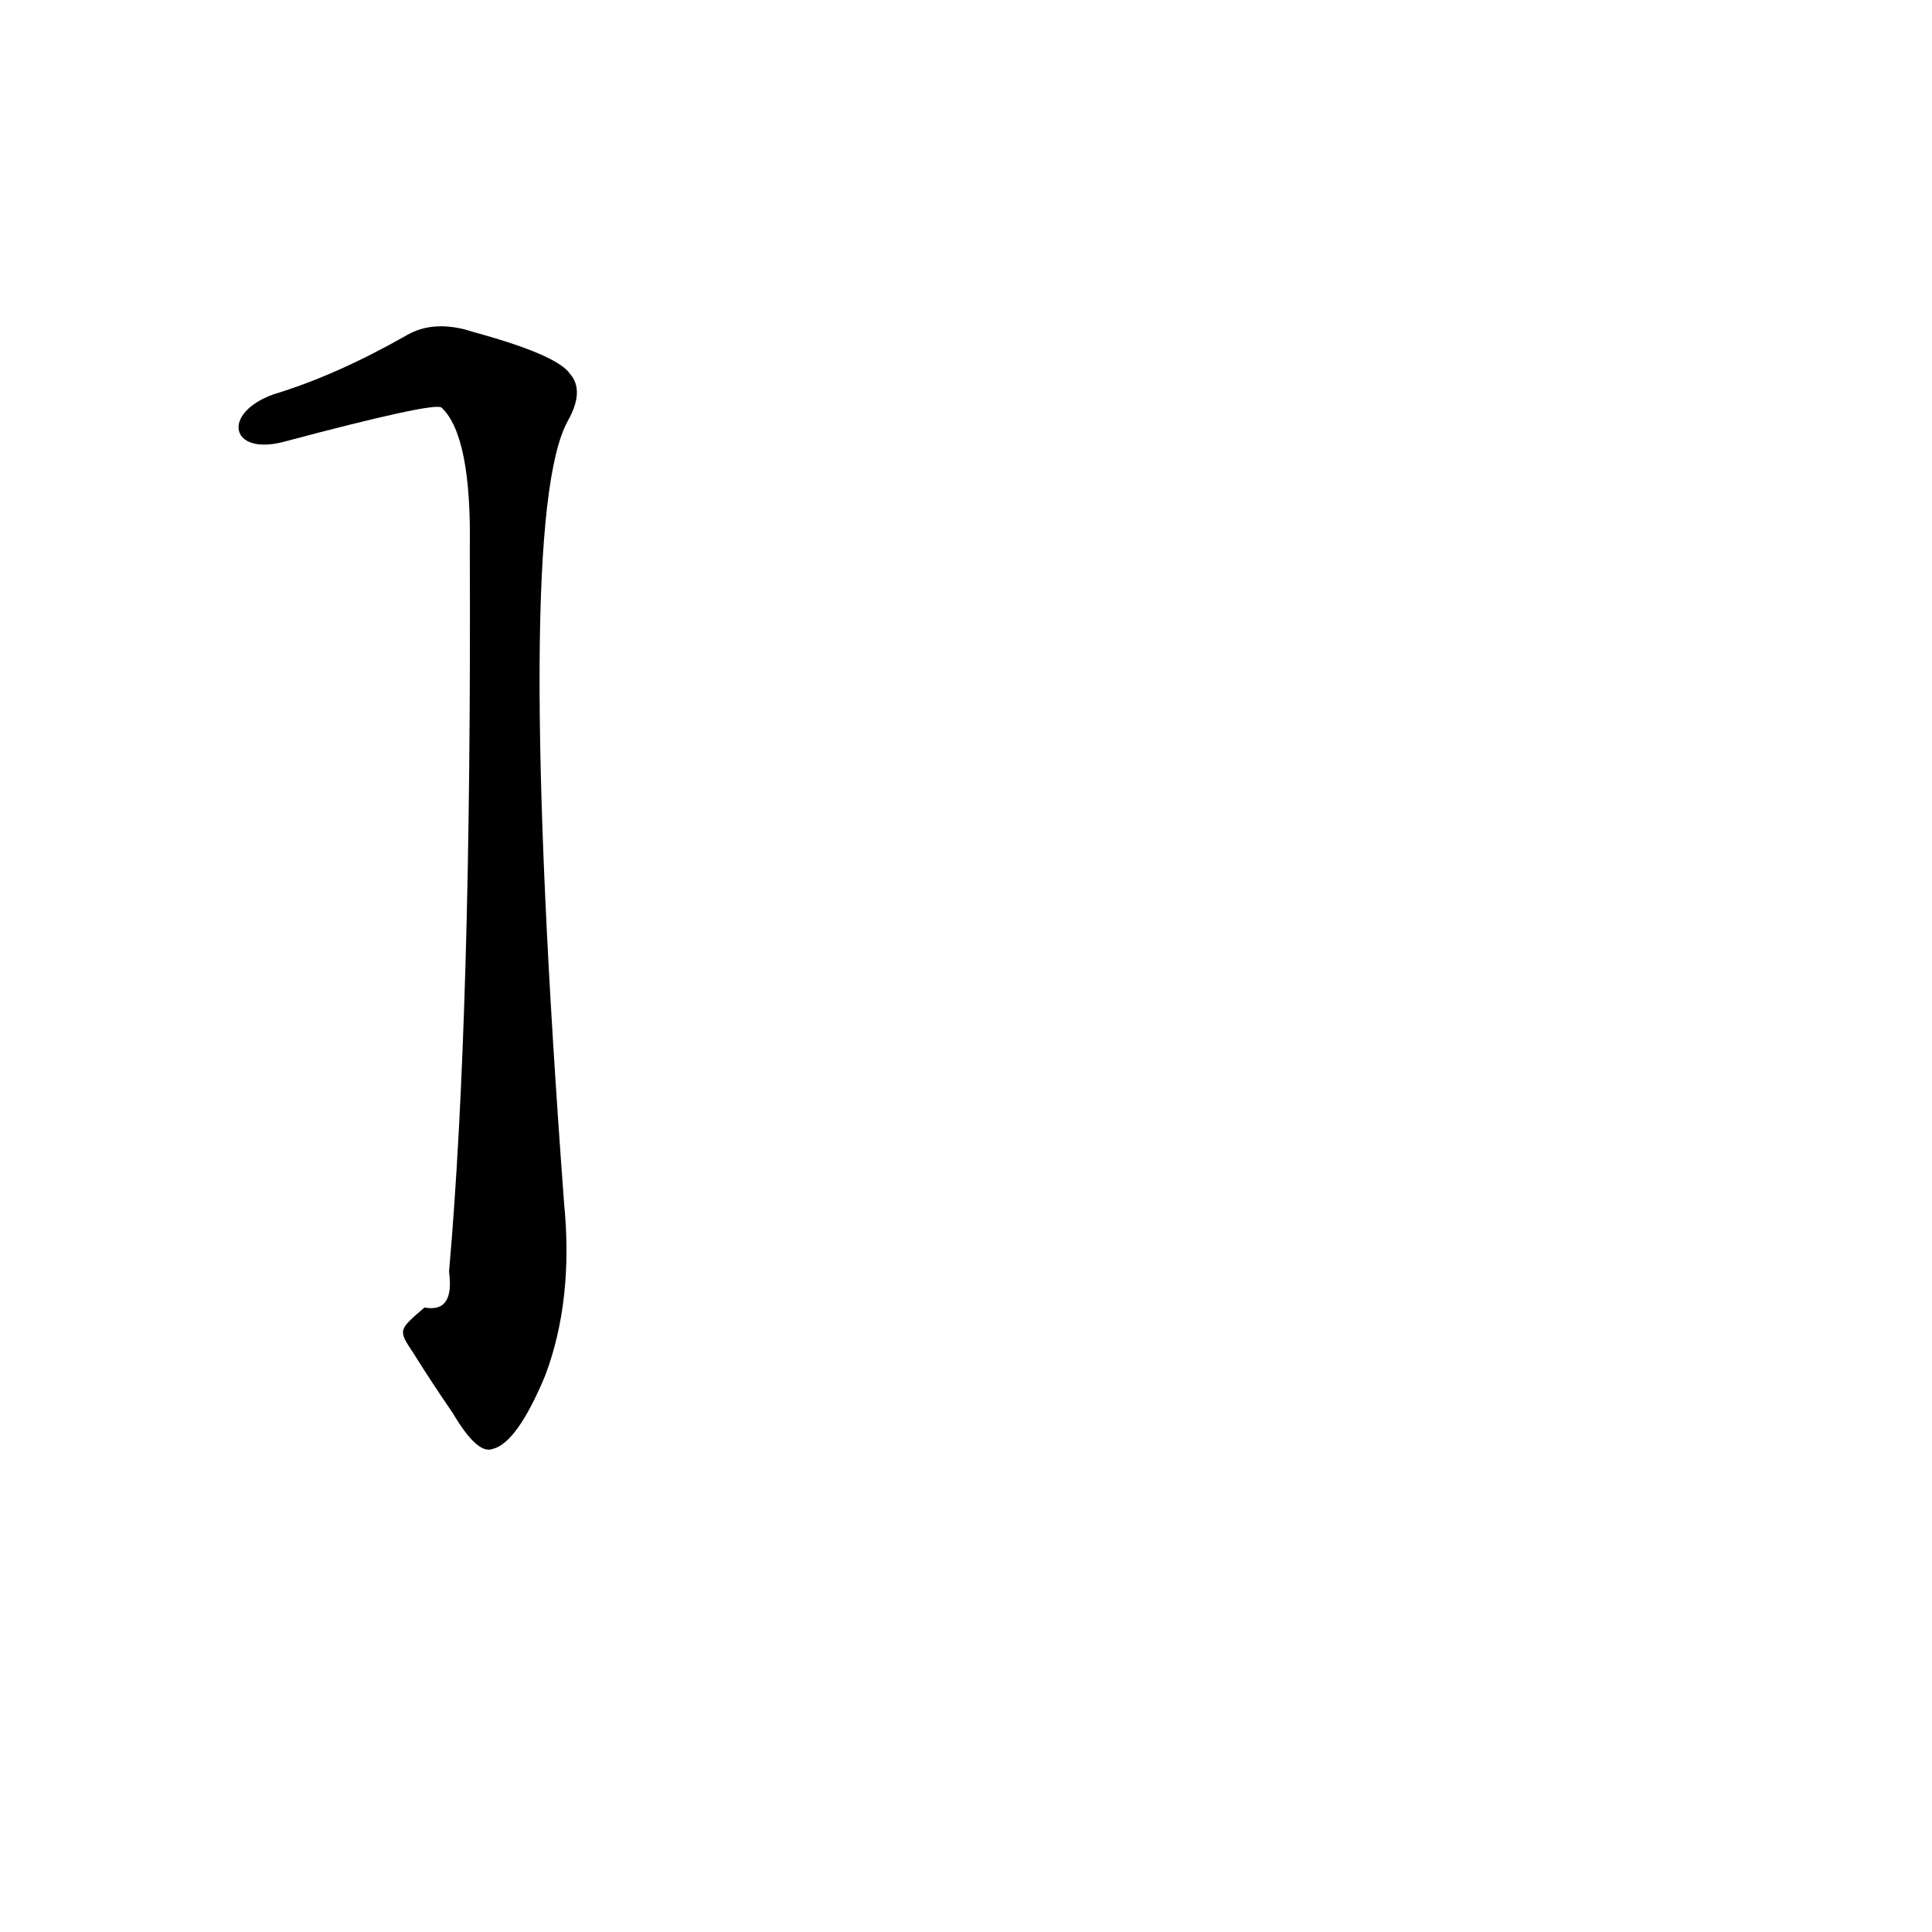 <?xml version='1.0' encoding='utf-8'?>
<svg xmlns="http://www.w3.org/2000/svg" version="1.1" viewBox="0 0 1024 1024"><g transform="scale(1, -1) translate(0, -900)"><path d="M 219 183 Q 229 167 240 151 Q 253 129 261 132 Q 274 135 289 171 Q 304 211 299 262 Q 272 625 301 677 Q 310 693 302 702 Q 295 712 251 724 Q 230 731 215 722 Q 178 701 145 691 C 117 681 122 658 151 666 Q 230 687 234 684 Q 250 669 249 609 Q 250 362 238 226 Q 241 204 225 207 C 211 195 211 195 219 183 Z" fill="black" /></g></svg>